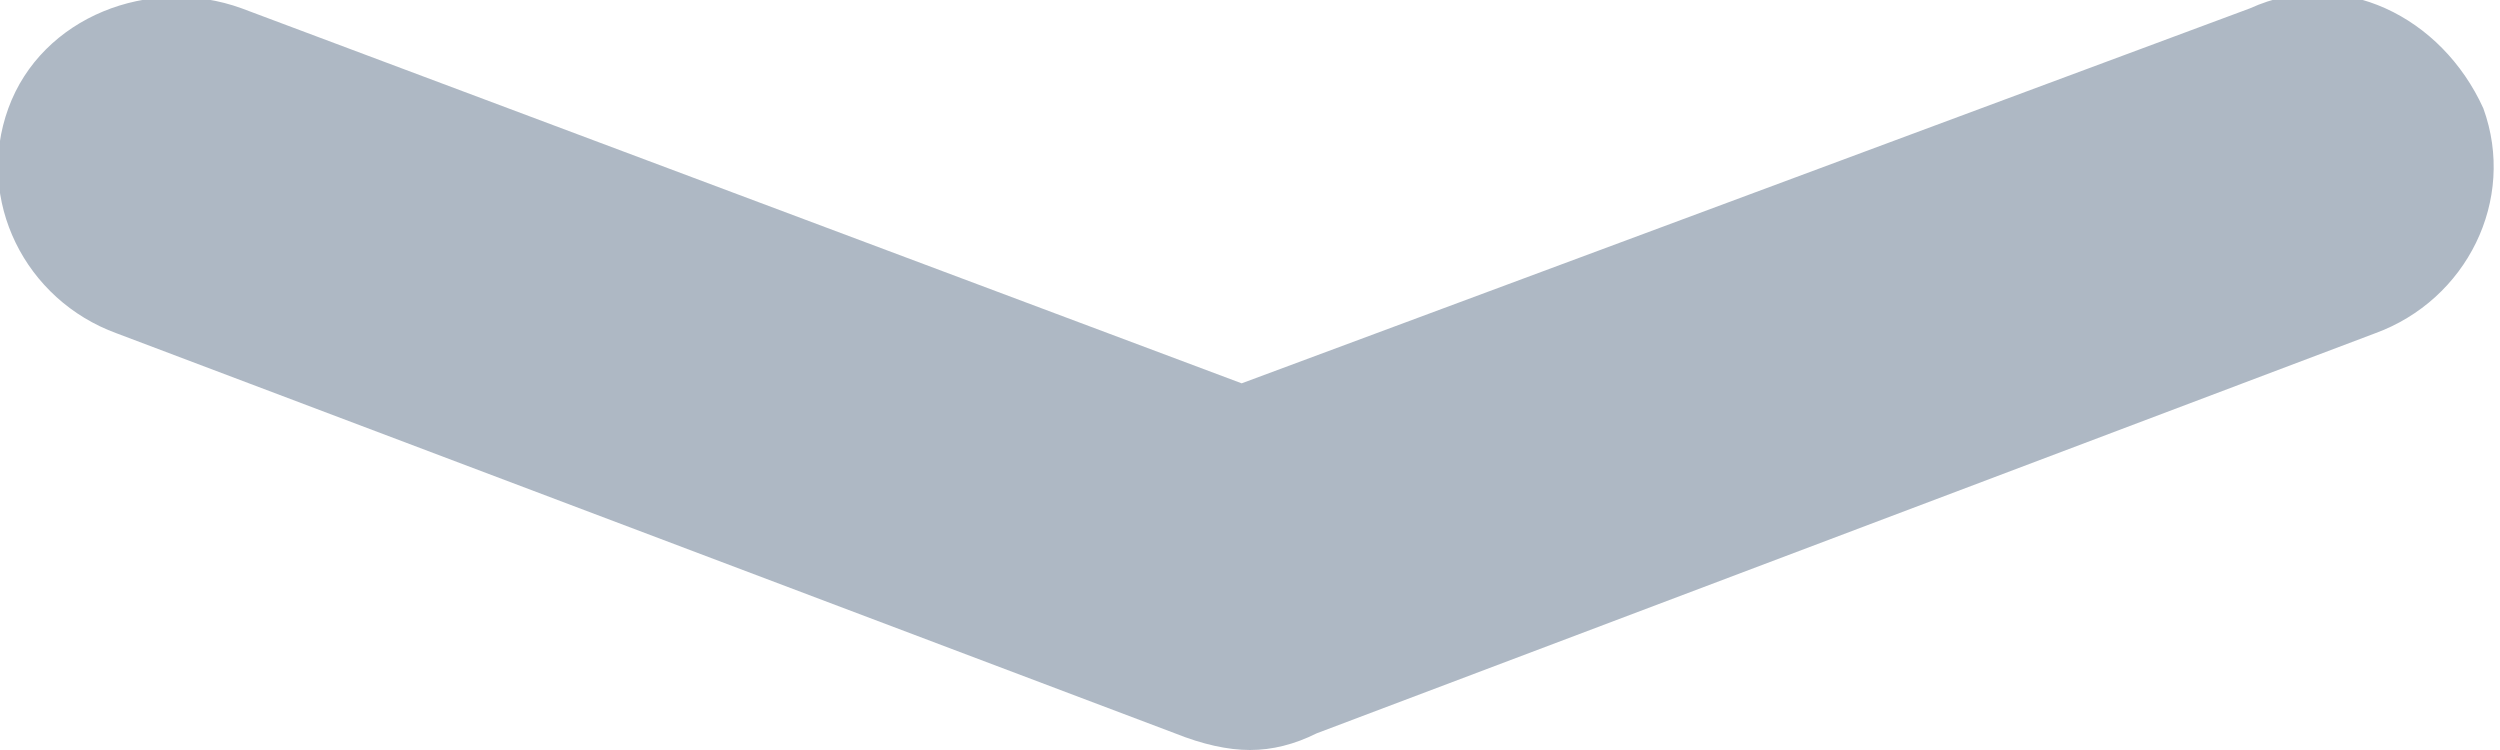 <svg version="1.2" xmlns="http://www.w3.org/2000/svg" viewBox="0 0 30 9" width="30" height="9">
	<title>ICON ARROW DOWN (DETAILED STATISTIC)</title>
	<style>
		.s0 { fill: #aeb8c4 } 
	</style>
	<path id="ICON ARROW DOWN (DETAILED STATISTIC)" class="s0" d="m28.5 4l-12.7 4.8q-0.4 0.2-0.8 0.2-0.4 0-0.9-0.2l-12.7-4.8c-1.1-0.4-1.7-1.6-1.3-2.7 0.4-1.1 1.7-1.6 2.8-1.2l12 4.5 12.1-4.5c1.1-0.5 2.3 0.1 2.8 1.2 0.4 1.1-0.2 2.3-1.3 2.7z"/>
</svg>
